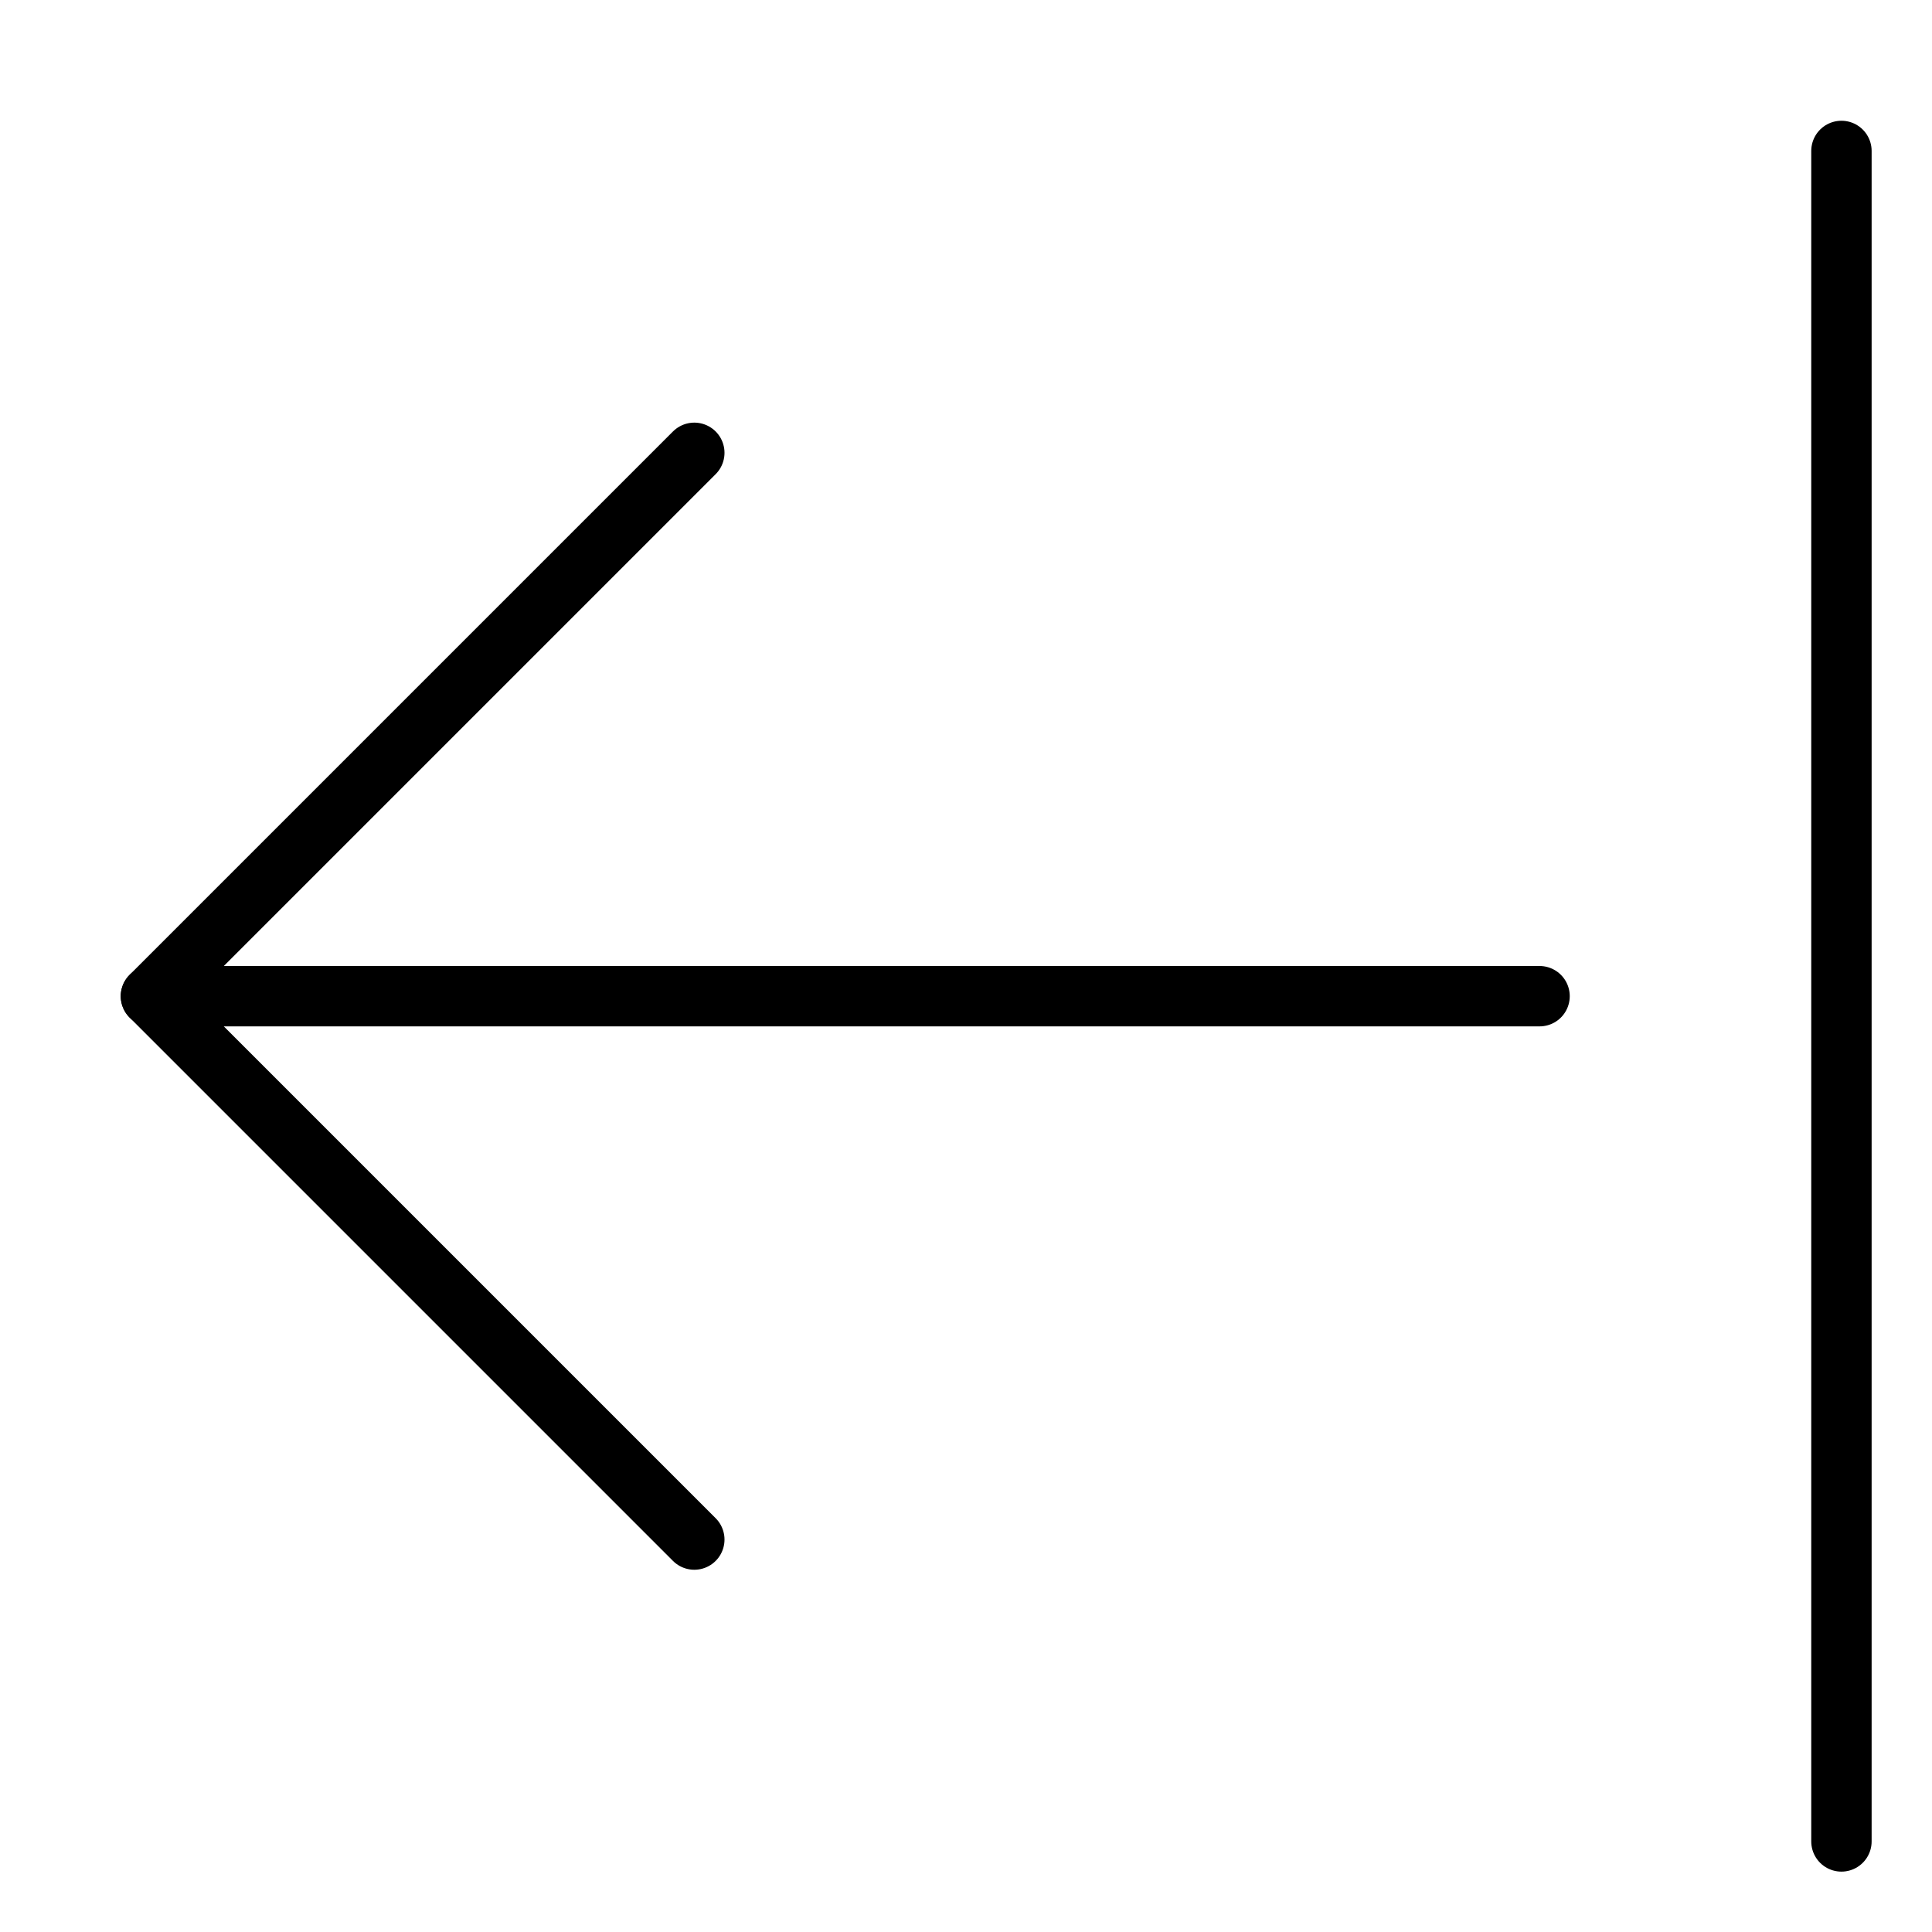 <svg xmlns="http://www.w3.org/2000/svg" viewBox="0 0 32 32"><title>move left</title><g stroke-linecap="round" stroke-width="1" fill="none" stroke="#000000" stroke-linejoin="round" class="nc-icon-wrapper" transform="translate(0.5 0.5)"><line data-cap="butt" x1="25" y1="16" x2="2" y2="16"></line> <polyline points="11,7 2,16 11,25 "></polyline> <line x1="30" y1="2" x2="30" y2="30" stroke="#000000"></line></g></svg>